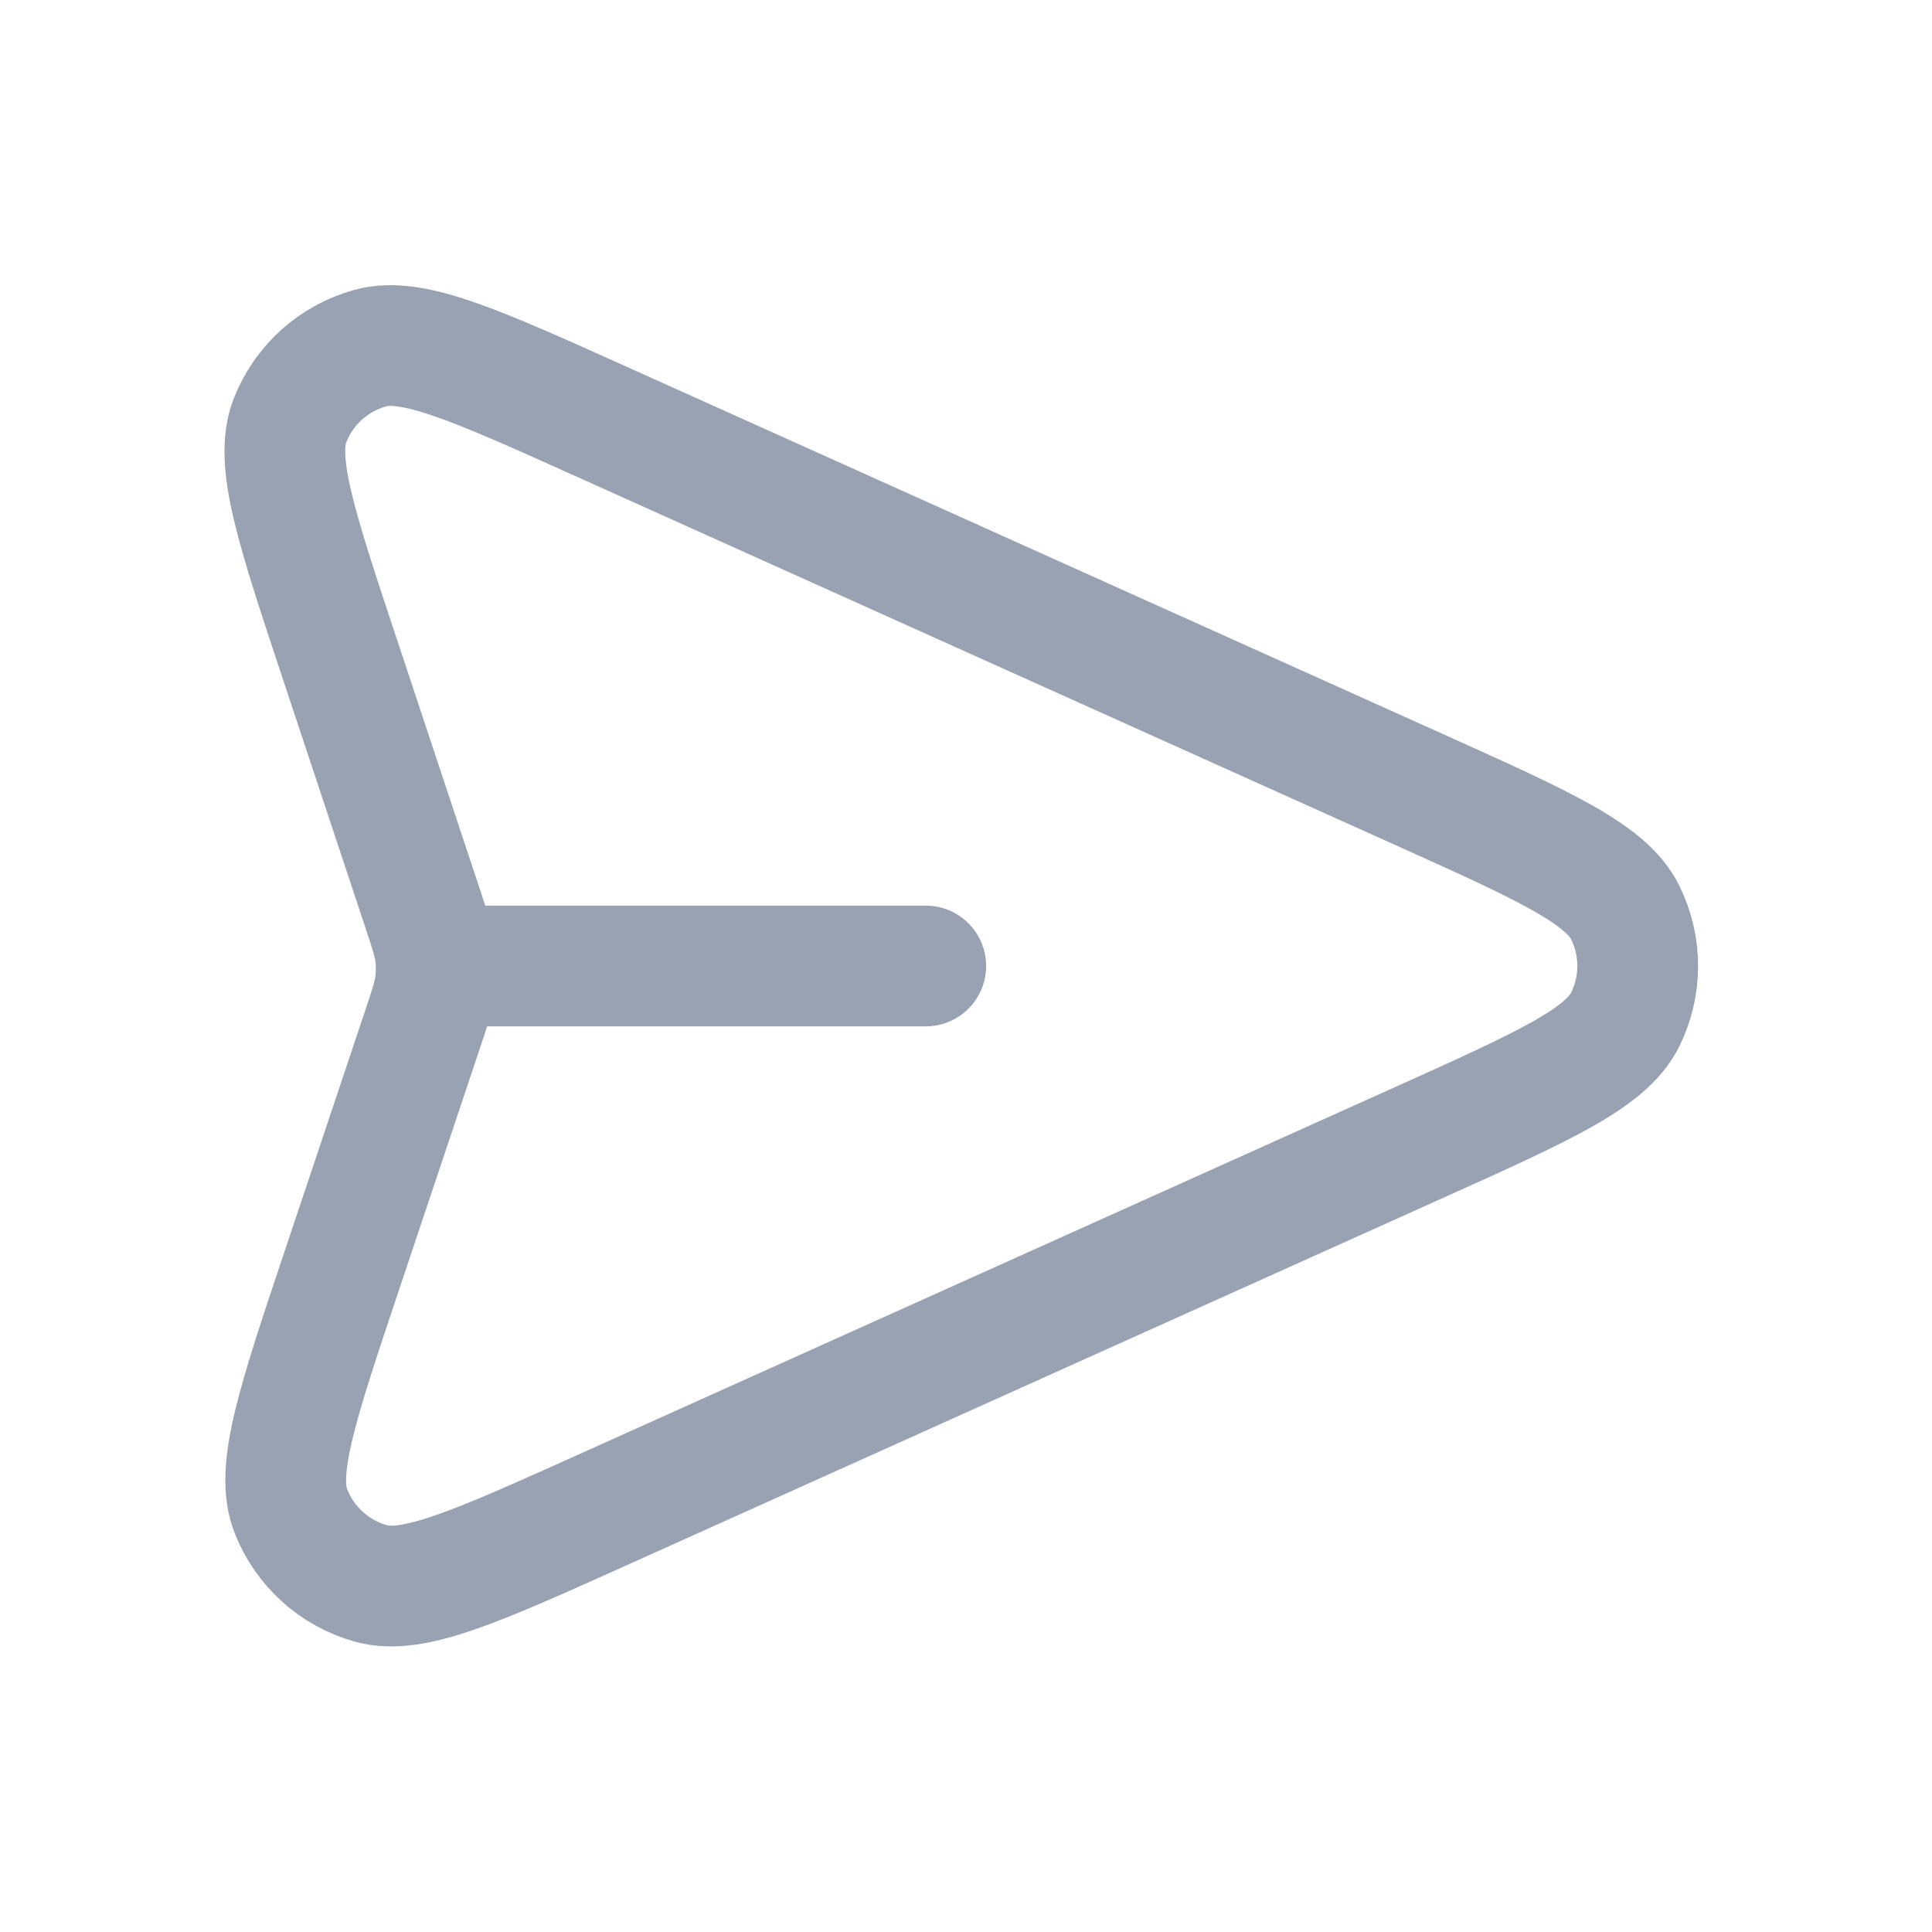 <svg width="24" height="24" viewBox="0 0 24 24" fill="none" xmlns="http://www.w3.org/2000/svg">
<path d="M11.5 12H5.418M5.246 12.797L4.241 15.799C3.691 17.442 3.416 18.264 3.613 18.77C3.785 19.21 4.153 19.543 4.607 19.67C5.131 19.816 5.921 19.46 7.502 18.749L17.636 14.189C19.179 13.494 19.951 13.147 20.189 12.665C20.396 12.246 20.396 11.754 20.189 11.335C19.951 10.853 19.179 10.506 17.636 9.811L7.484 5.243C5.908 4.534 5.12 4.179 4.598 4.325C4.143 4.451 3.775 4.783 3.603 5.222C3.405 5.727 3.677 6.547 4.222 8.188L5.248 11.279C5.341 11.561 5.388 11.702 5.407 11.846C5.423 11.974 5.423 12.103 5.406 12.231C5.387 12.375 5.34 12.516 5.246 12.797Z" stroke="#98A2B3" stroke-width="1.5" stroke-linecap="round" stroke-linejoin="round"/>
</svg>
